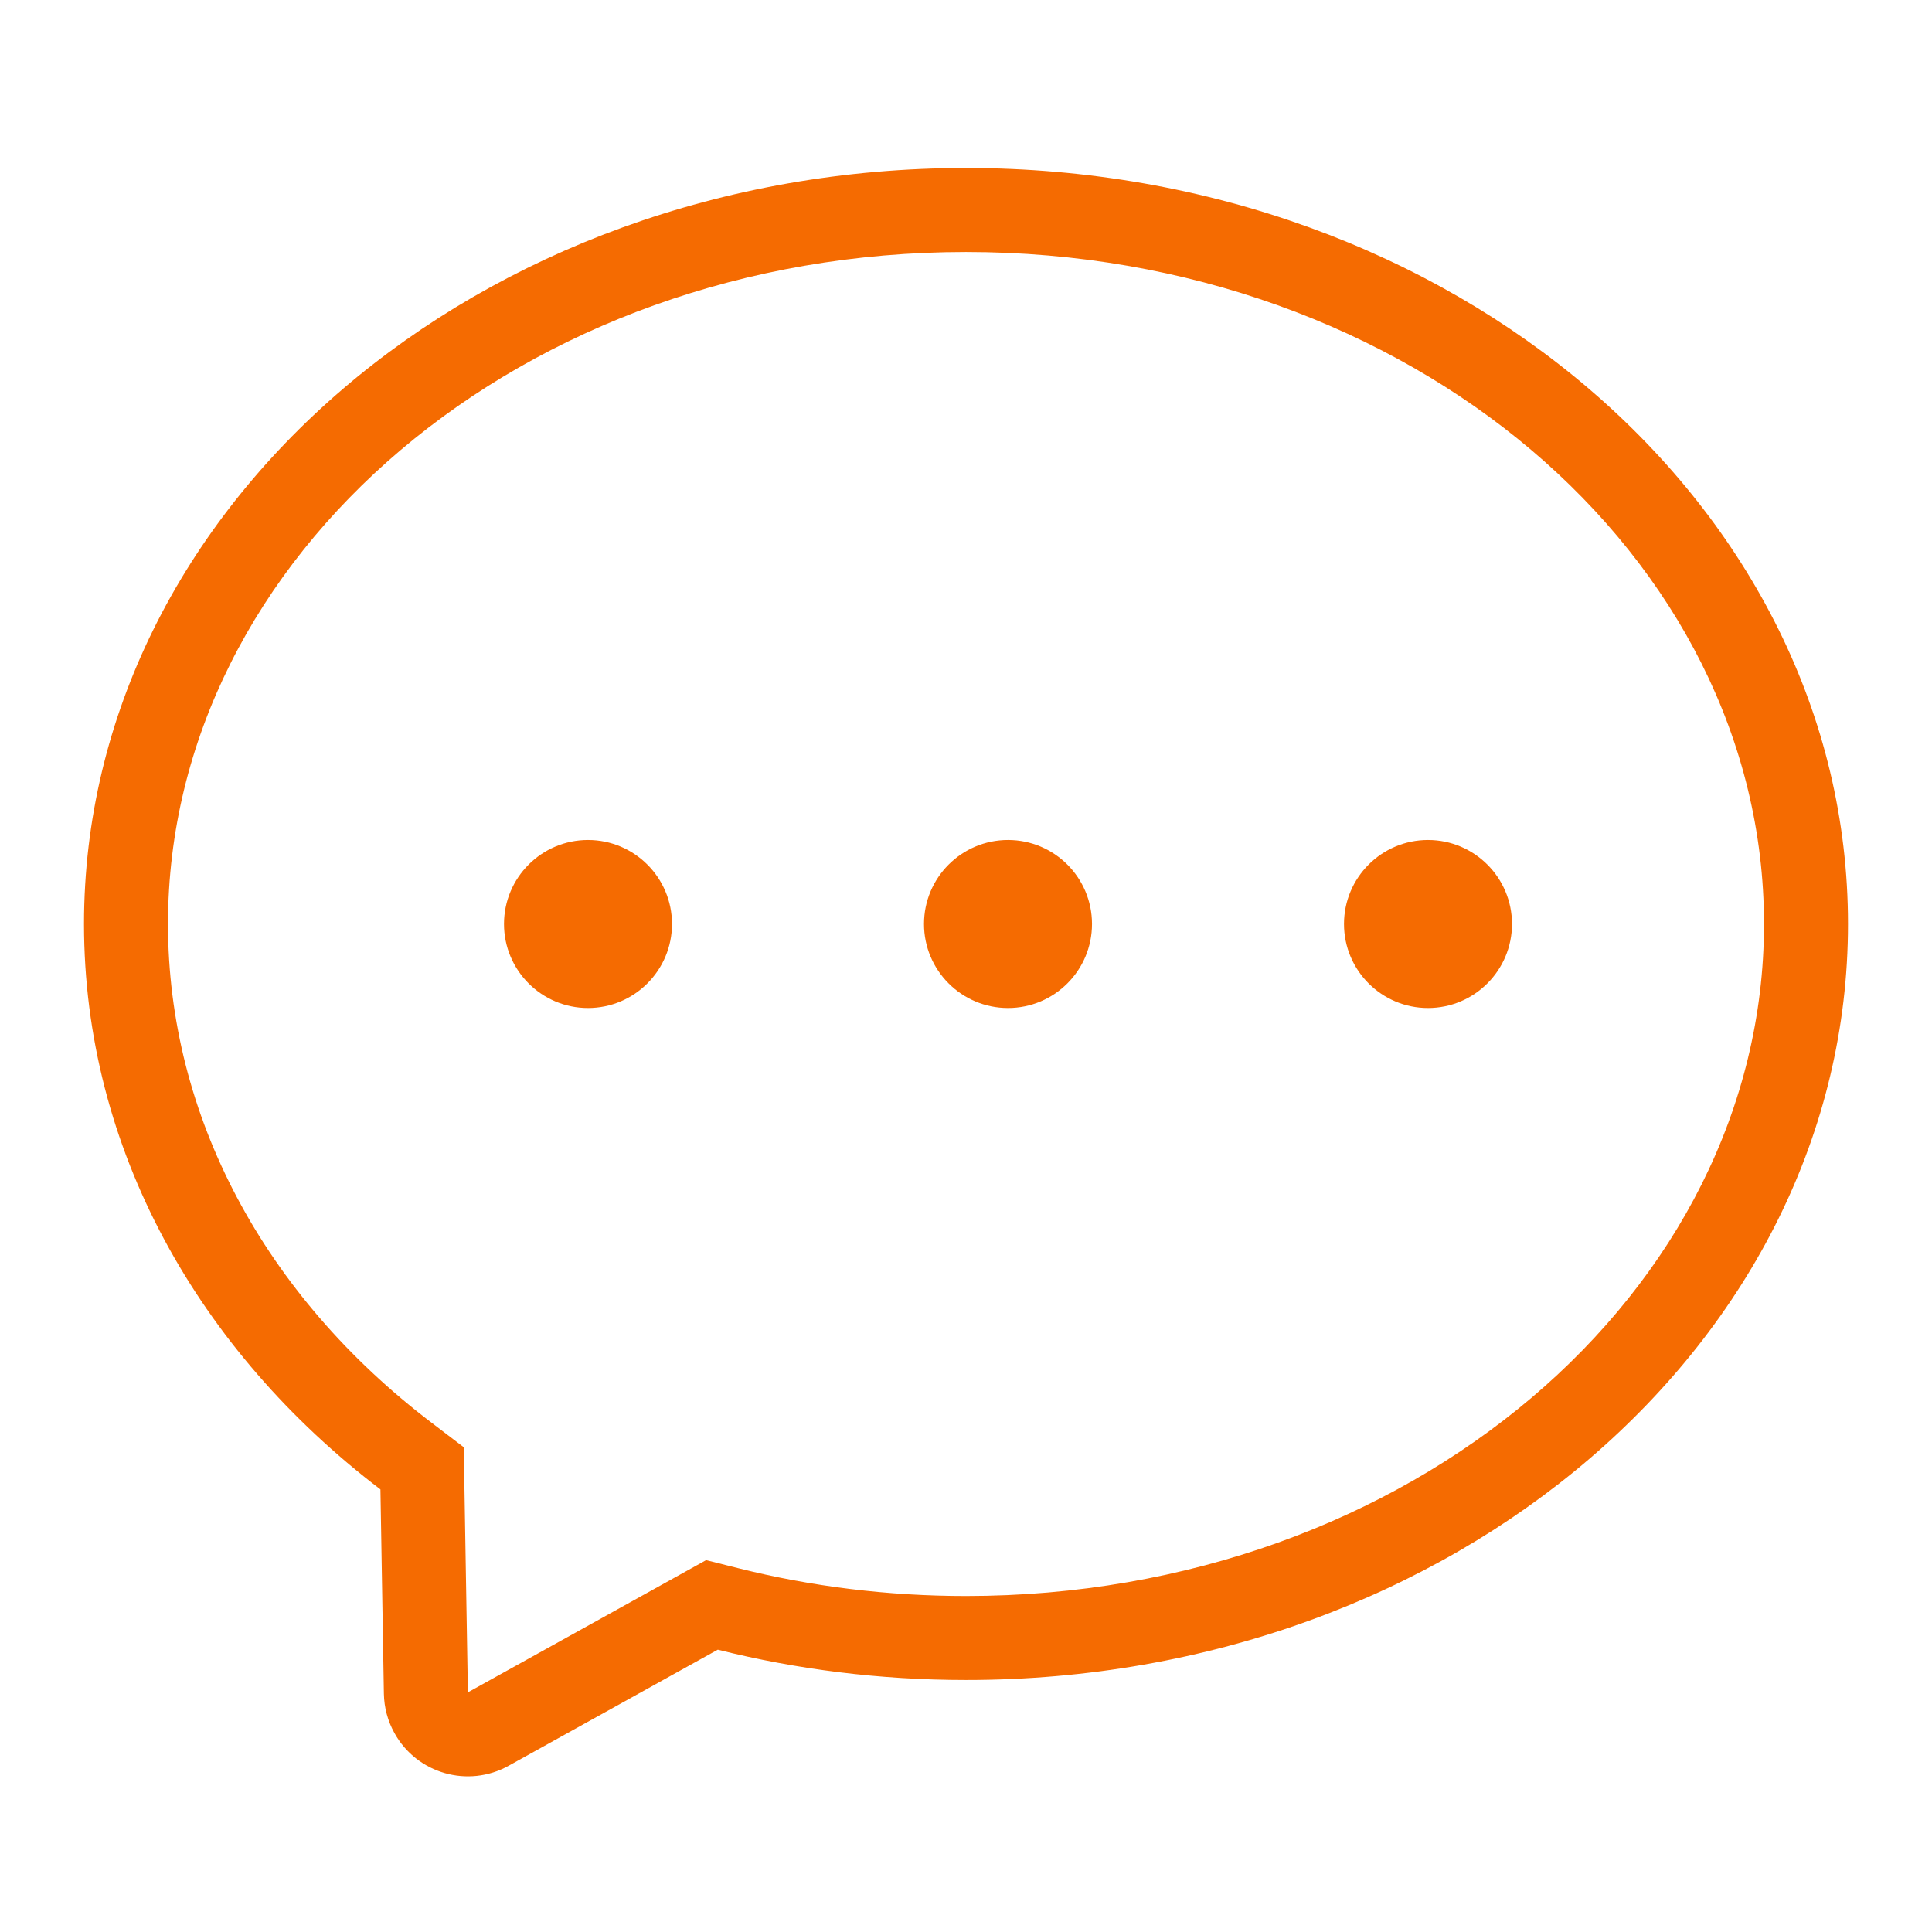 <?xml version="1.0" encoding="UTF-8"?>
<svg width="23px" height="23px" viewBox="0 0 23 23" version="1.1" xmlns="http://www.w3.org/2000/svg" xmlns:xlink="http://www.w3.org/1999/xlink">
    <!-- Generator: Sketch 52 (66869) - http://www.bohemiancoding.com/sketch -->
    <title>患者/列表/消息_橙</title>
    <desc>Created with Sketch.</desc>
    <g id="患者/列表/消息_橙" stroke="none" stroke-width="1" fill="none" fill-rule="evenodd">
        <path d="M5.57,20.147 L8.406,18.573 L8.789,18.669 C9.661,18.888 10.571,19 11.5,19 C16.778,19 21,15.381 21,11 C21,6.619 16.778,3 11.5,3 C6.222,3 2,6.619 2,11 C2,13.282 3.145,15.42 5.135,16.935 L5.521,17.229 L5.57,20.147 Z M6.055,21.021 C5.572,21.289 4.964,21.115 4.696,20.632 C4.616,20.489 4.573,20.328 4.57,20.164 L4.529,17.731 C2.364,16.082 1,13.678 1,11 C1,6.029 5.701,2 11.5,2 C17.299,2 22,6.029 22,11 C22,15.971 17.299,20 11.5,20 C10.474,20 9.483,19.874 8.545,19.639 L6.055,21.021 Z M7,12 C6.448,12 6,11.552 6,11 C6,10.448 6.448,10 7,10 C7.552,10 8,10.448 8,11 C8,11.552 7.552,12 7,12 Z M12,12 C11.448,12 11,11.552 11,11 C11,10.448 11.448,10 12,10 C12.552,10 13,10.448 13,11 C13,11.552 12.552,12 12,12 Z M17,12 C16.448,12 16,11.552 16,11 C16,10.448 16.448,10 17,10 C17.552,10 18,10.448 18,11 C18,11.552 17.552,12 17,12 Z" id="合并形状" fill="#F56B01" fill-rule="nonzero"></path>
    </g>
</svg>